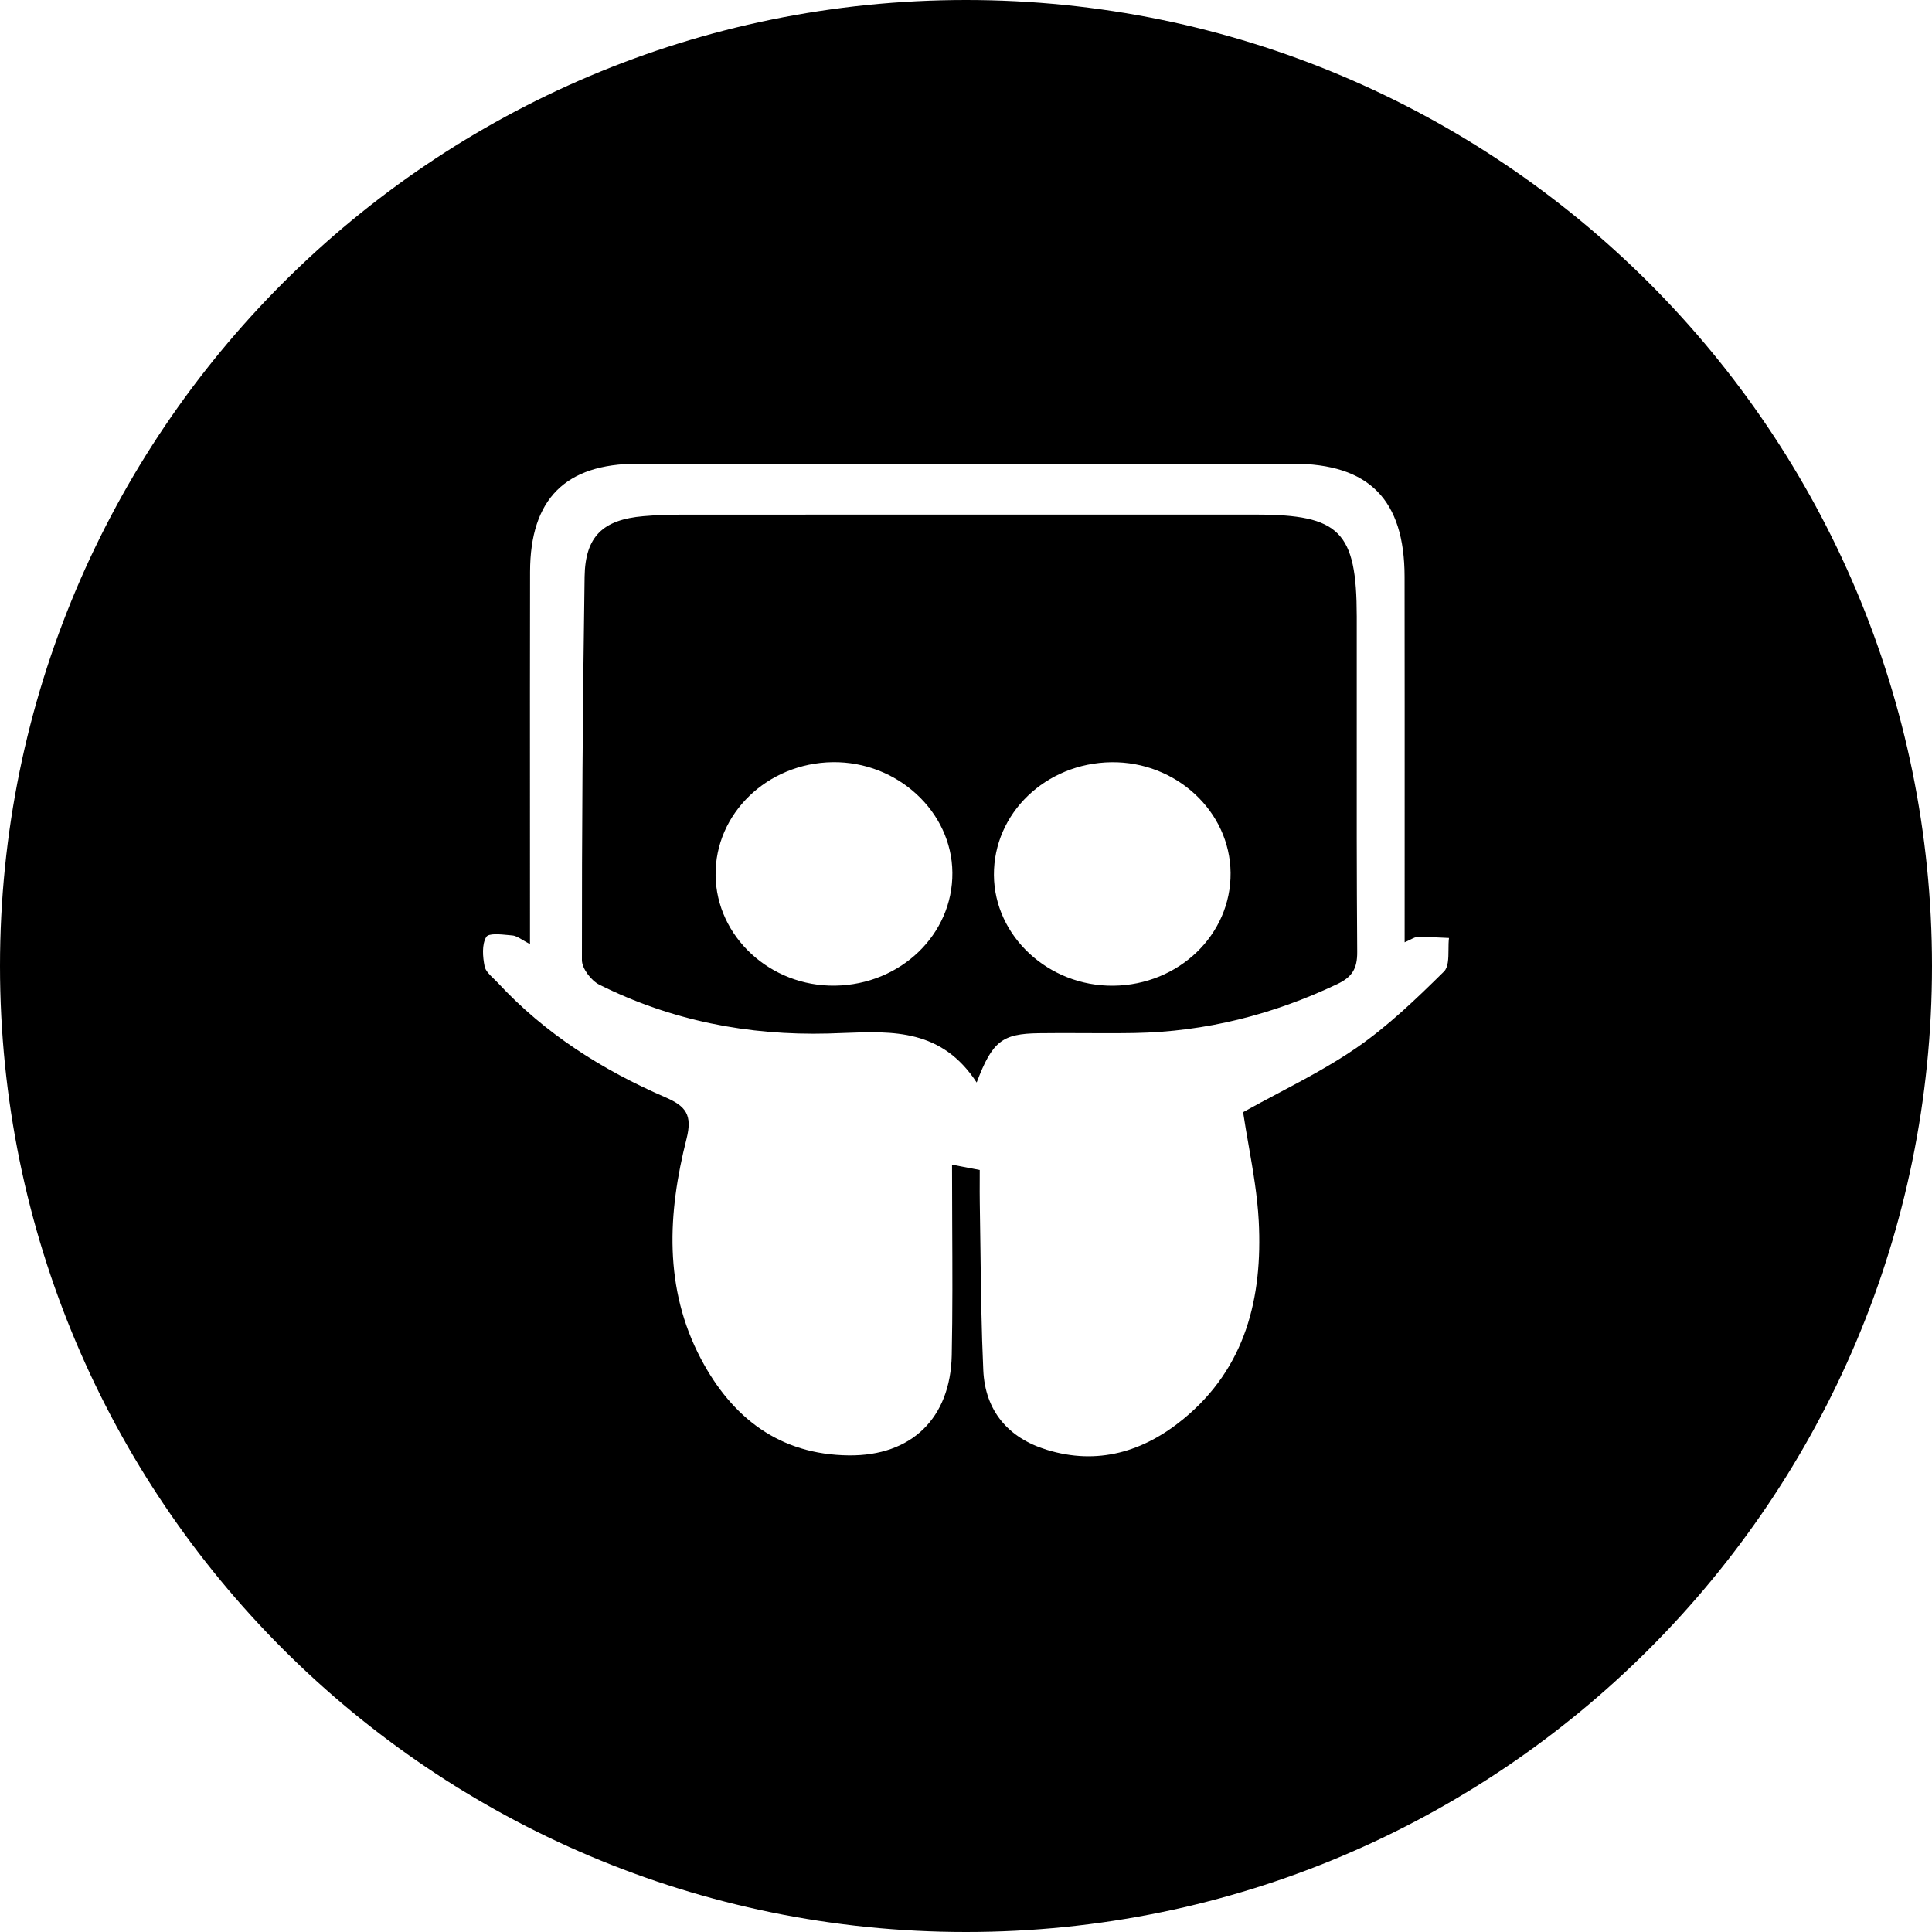 <svg width="100" height="100" viewBox="0 0 100 100" fill="none" xmlns="http://www.w3.org/2000/svg">
<path fill-rule="evenodd" clip-rule="evenodd" d="M50 100C77.614 100 100 77.614 100 50C100 22.386 77.614 0 50 0C22.386 0 0 22.386 0 50C0 77.614 22.386 100 50 100ZM73.013 48.628C73.165 48.552 73.27 48.499 73.376 48.498C73.772 48.492 74.169 48.511 74.565 48.53C74.71 48.537 74.855 48.544 75 48.55C74.977 48.736 74.975 48.945 74.974 49.154C74.971 49.608 74.967 50.062 74.739 50.287C73.309 51.699 71.839 53.115 70.19 54.249C68.909 55.129 67.527 55.862 66.143 56.595L66.142 56.595L66.142 56.595C65.54 56.914 64.938 57.233 64.343 57.565C64.429 58.139 64.529 58.715 64.631 59.294L64.631 59.295C64.856 60.585 65.083 61.889 65.152 63.2C65.358 67.157 64.483 70.799 61.245 73.454C59.182 75.146 56.812 75.854 54.176 75.04C52.182 74.425 50.991 73.026 50.895 70.925C50.8 68.854 50.774 66.78 50.748 64.706C50.738 63.887 50.728 63.068 50.713 62.249C50.707 61.877 50.708 61.506 50.71 61.116V61.115V61.115V61.115C50.711 60.934 50.711 60.749 50.711 60.559C50.214 60.463 49.827 60.389 49.277 60.283C49.277 61.314 49.282 62.335 49.286 63.35V63.35C49.297 65.64 49.308 67.894 49.262 70.147C49.195 73.411 47.178 75.365 43.933 75.331C40.351 75.293 37.894 73.388 36.283 70.339C34.346 66.673 34.561 62.793 35.536 58.939C35.847 57.708 35.501 57.256 34.45 56.8C31.18 55.384 28.205 53.502 25.761 50.862C25.697 50.794 25.626 50.725 25.554 50.656C25.345 50.456 25.131 50.251 25.083 50.017C24.983 49.519 24.933 48.882 25.171 48.494C25.292 48.298 25.884 48.357 26.343 48.402C26.406 48.409 26.467 48.415 26.524 48.42C26.683 48.434 26.835 48.524 27.042 48.647C27.153 48.712 27.28 48.788 27.432 48.866V47.241C27.432 45.533 27.431 43.826 27.431 42.118V42.118V42.118C27.429 37.944 27.428 33.769 27.436 29.595C27.442 25.828 29.267 24.003 33 24.002C44.304 23.999 55.607 24 66.911 24.001H66.912H66.912H66.913C70.856 24.002 72.696 25.853 72.701 29.851C72.707 34.336 72.706 38.823 72.705 43.377V43.381V43.393C72.705 45.175 72.704 46.967 72.704 48.773C72.827 48.72 72.927 48.67 73.013 48.628ZM58.728 53.468C62.407 53.401 65.888 52.516 69.213 50.938C69.985 50.573 70.255 50.139 70.249 49.276C70.22 45.35 70.222 41.425 70.225 37.499V37.486C70.226 35.626 70.227 33.765 70.225 31.905C70.22 27.51 69.355 26.637 65.007 26.635C55.081 26.632 45.155 26.633 35.229 26.638C34.586 26.638 33.941 26.662 33.302 26.717C31.213 26.898 30.291 27.757 30.259 29.851C30.159 36.465 30.116 43.081 30.12 49.694C30.12 50.129 30.602 50.758 31.024 50.968C34.749 52.827 38.725 53.605 42.876 53.494C43.144 53.487 43.412 53.477 43.681 53.466L43.681 53.466C46.218 53.367 48.754 53.268 50.552 56.031C51.365 53.883 51.88 53.506 53.765 53.479C54.557 53.467 55.348 53.471 56.14 53.475C57.003 53.479 57.865 53.483 58.728 53.468ZM37.039 45.301C37.005 42.114 39.715 39.496 43.097 39.45C46.446 39.406 49.27 42.011 49.295 45.17C49.321 48.364 46.622 50.964 43.227 51.017C39.874 51.069 37.074 48.482 37.039 45.301ZM57.518 39.453C54.124 39.5 51.426 42.095 51.445 45.293C51.465 48.459 54.273 51.058 57.631 51.02C61.019 50.981 63.724 48.376 63.695 45.179C63.666 41.999 60.87 39.407 57.518 39.453Z" fill="black"/>
</svg>
